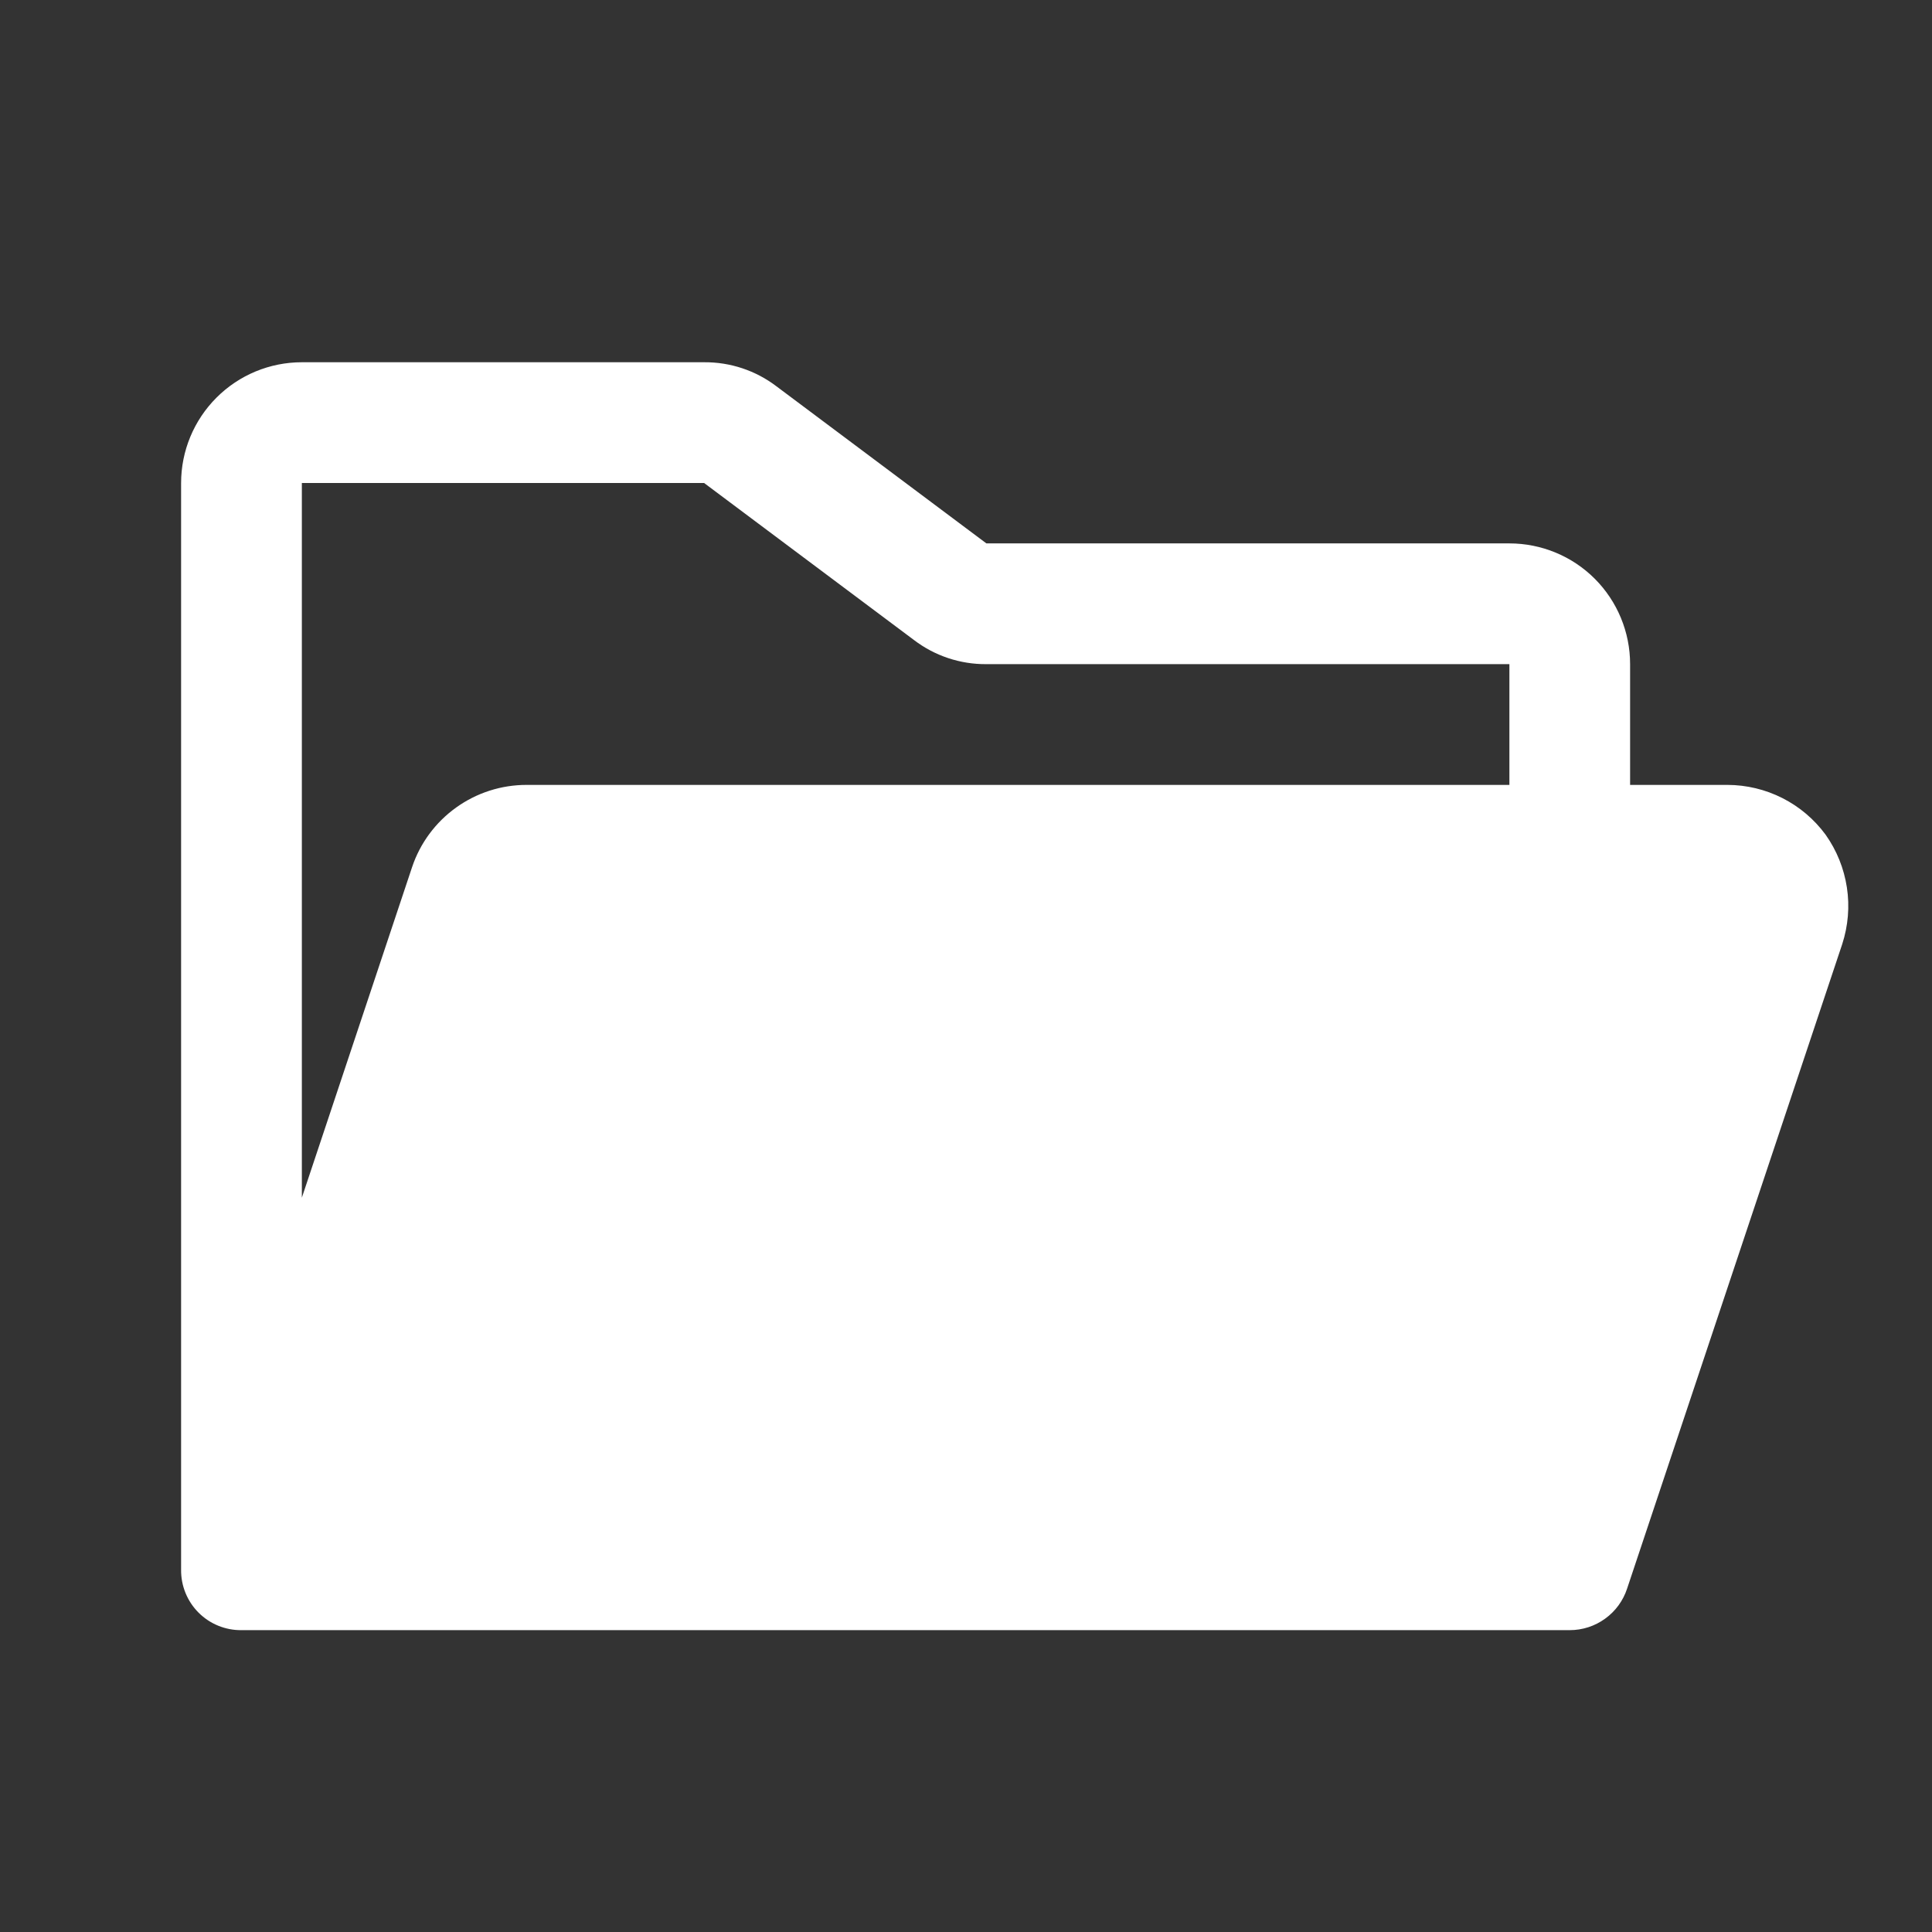 <svg xmlns="http://www.w3.org/2000/svg" width="38" height="38" viewBox="0 0 38 38" fill="none">
<rect x="0" y="0" width="38" height="38" fill="#333333" stroke="none"/>
<path d="M35.907 16.417C35.684 16.114 35.394 15.868 35.059 15.698C34.724 15.528 34.353 15.439 33.977 15.438H32.062V13.063C32.062 12.433 31.812 11.829 31.367 11.383C30.922 10.938 30.317 10.688 29.688 10.688H19.401L15.274 7.6C14.865 7.288 14.364 7.121 13.849 7.125H5.937C5.308 7.125 4.703 7.375 4.258 7.821C3.813 8.266 3.562 8.87 3.562 9.5V30.875C3.56 31.032 3.59 31.187 3.649 31.332C3.708 31.477 3.795 31.608 3.906 31.719C4.017 31.83 4.148 31.917 4.293 31.976C4.438 32.035 4.593 32.065 4.75 32.063H30.875C31.125 32.063 31.369 31.984 31.571 31.837C31.774 31.691 31.925 31.484 32.003 31.246L36.234 18.57C36.351 18.21 36.383 17.828 36.326 17.455C36.269 17.081 36.126 16.726 35.907 16.417ZM13.849 9.5L17.976 12.588C18.385 12.9 18.886 13.067 19.401 13.063H29.688V15.438H10.361C9.863 15.437 9.377 15.592 8.972 15.883C8.567 16.173 8.263 16.583 8.105 17.056L5.937 23.557V9.5H13.849Z" fill="white"/>
</svg>